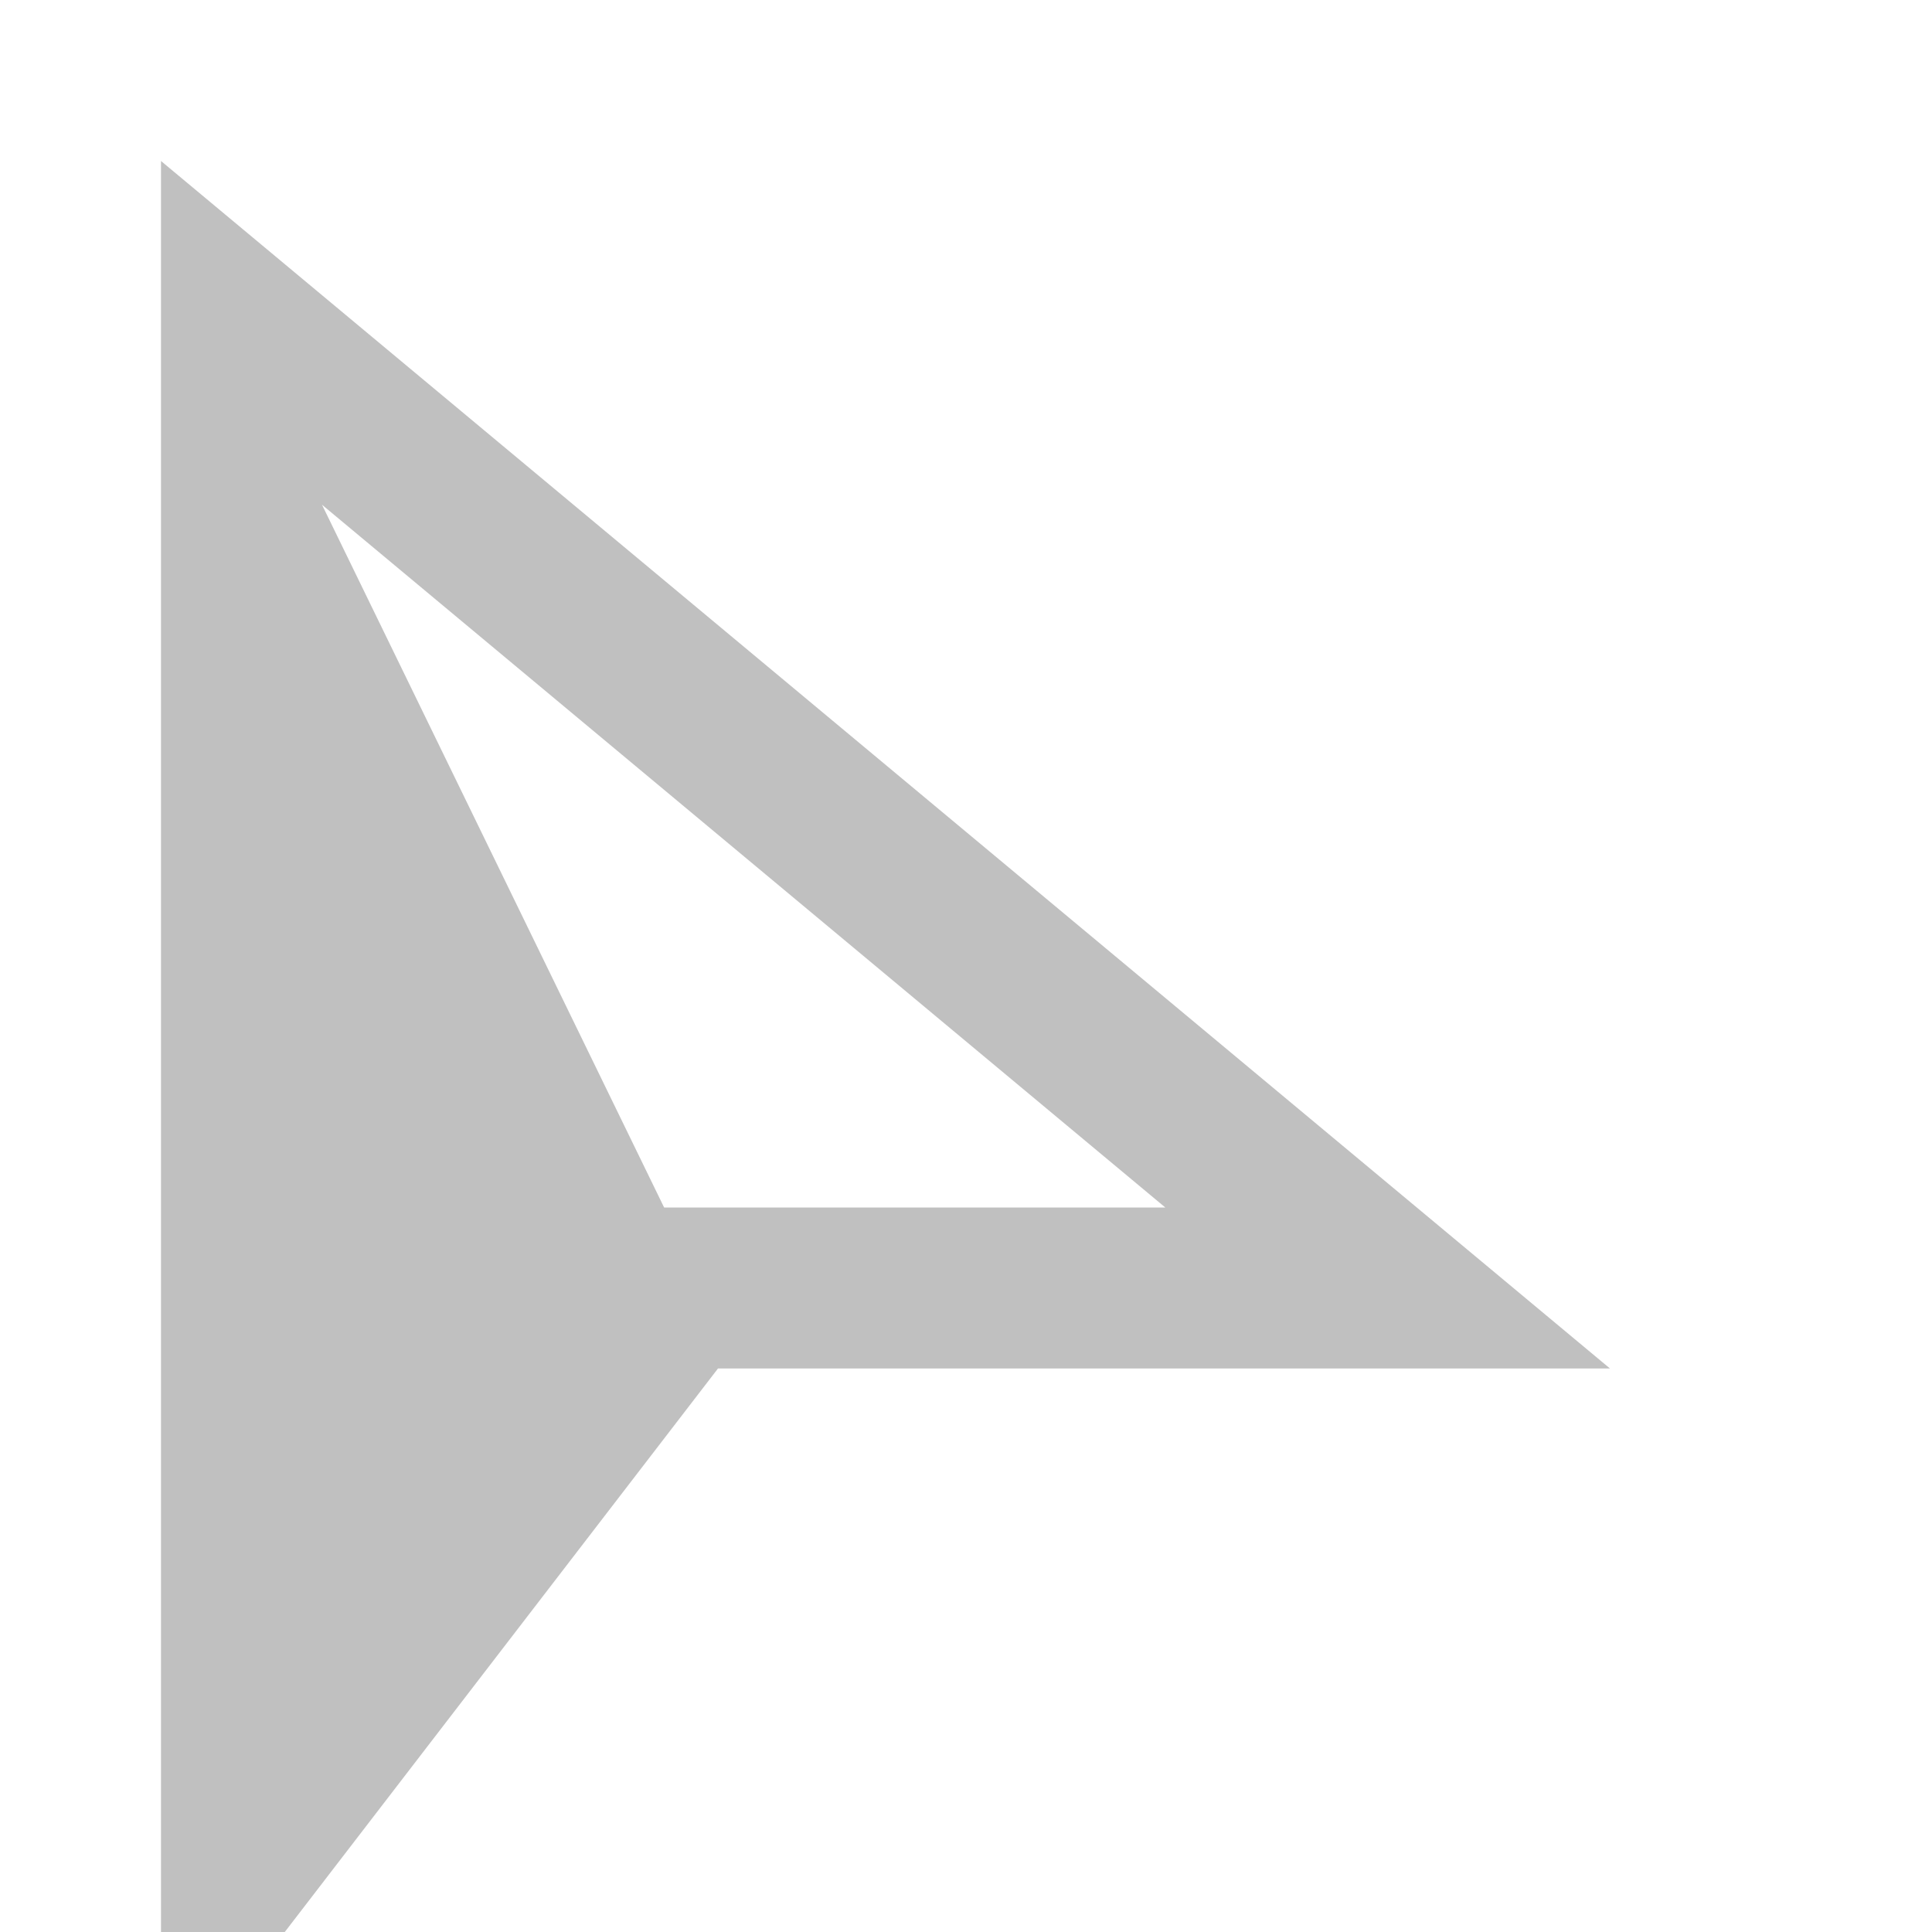 <svg width="24" height="24" viewBox="0 0 24 24" fill="none" xmlns="http://www.w3.org/2000/svg">
<g filter="url(#filter0_d_535_735)">
<path d="M5 4.27L15.476 13H9.25L5 4.27ZM3 0V24L9.919 15H21L3 0Z" fill="#C0C0C0"/>
</g>
<defs>
<filter id="filter0_d_535_735" x="-2" y="-2" width="26" height="32" filterUnits="userSpaceOnUse" color-interpolation-filters="sRGB">
<feFlood flood-opacity="0" result="BackgroundImageFix"/>
<feColorMatrix in="SourceAlpha" type="matrix" values="0 0 0 0 0 0 0 0 0 0 0 0 0 0 0 0 0 0 127 0" result="hardAlpha"/>
<feOffset dx="-1" dy="2"/>
<feGaussianBlur stdDeviation="2"/>
<feComposite in2="hardAlpha" operator="out"/>
<feColorMatrix type="matrix" values="0 0 0 0 0 0 0 0 0 0 0 0 0 0 0 0 0 0 0.25 0"/>
<feBlend mode="normal" in2="BackgroundImageFix" result="effect1_dropShadow_535_735"/>
<feBlend mode="normal" in="SourceGraphic" in2="effect1_dropShadow_535_735" result="shape"/>
</filter>
</defs>
</svg>
